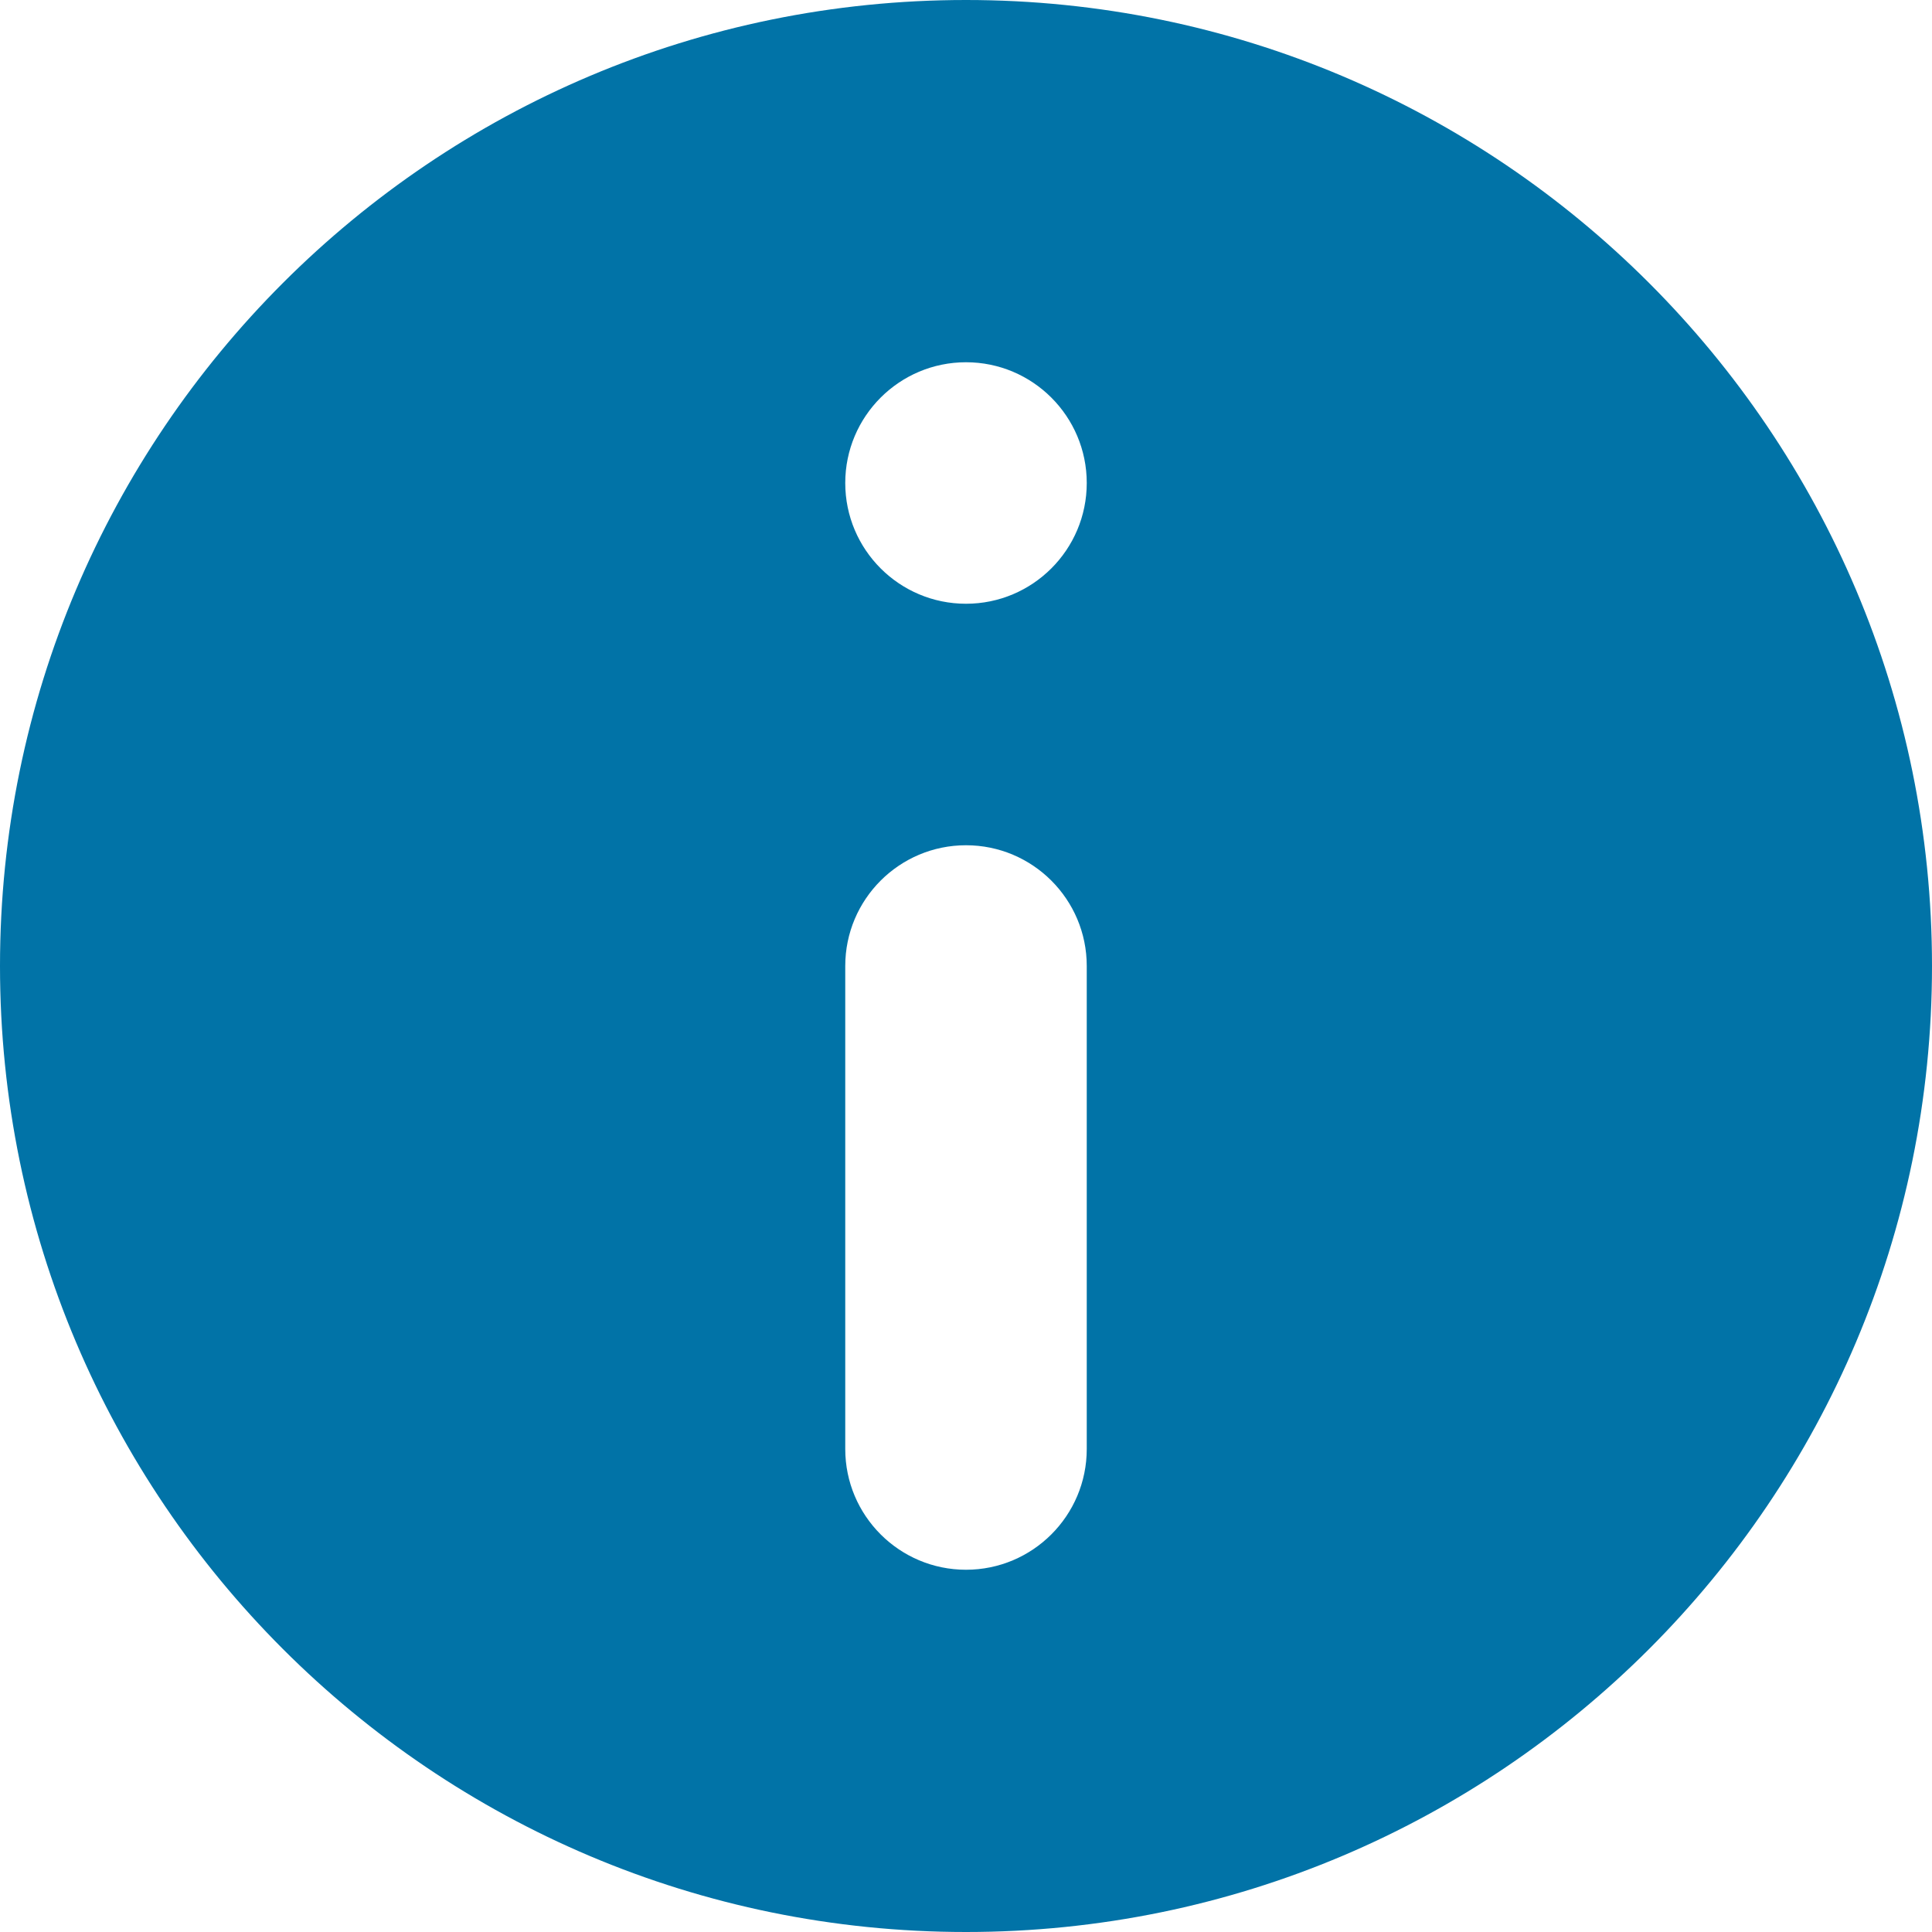 <?xml version="1.0" encoding="UTF-8"?>
<svg width="16px" height="16px" viewBox="0 0 16 16" version="1.1" xmlns="http://www.w3.org/2000/svg" xmlns:xlink="http://www.w3.org/1999/xlink">
    <!-- Generator: sketchtool 55.2 (78181) - https://sketchapp.com -->
    <title>2963F252-DDE6-461D-B35D-9F8EEA7F7E78_svg</title>
    <desc>Created with sketchtool.</desc>
    <g id="Internet-banking" stroke="none" stroke-width="1" fill="none" fill-rule="evenodd">
        <g id="IB-iconset-ONBOARDING2" transform="translate(-737, -192)" fill="#0173A7">
            <g id="other_field_info" transform="translate(737, 192)">
                <g id="Combined-Shape">
                    <path d="M8,16 C3.582,16 0,12.418 0,8 C0,3.582 3.582,0 8,0 C12.418,0 16,3.582 16,8 C16,12.418 12.418,16 8,16 Z M8,7 C7.448,7 7,7.448 7,8 L7,12 C7,12.552 7.448,13 8,13 C8.552,13 9,12.552 9,12 L9,8 C9,7.448 8.552,7 8,7 Z M8,3 C7.448,3 7,3.448 7,4 C7,4.552 7.448,5 8,5 C8.552,5 9,4.552 9,4 C9,3.448 8.552,3 8,3 Z"></path>
                </g>
            </g>
        </g>
    </g>
</svg>